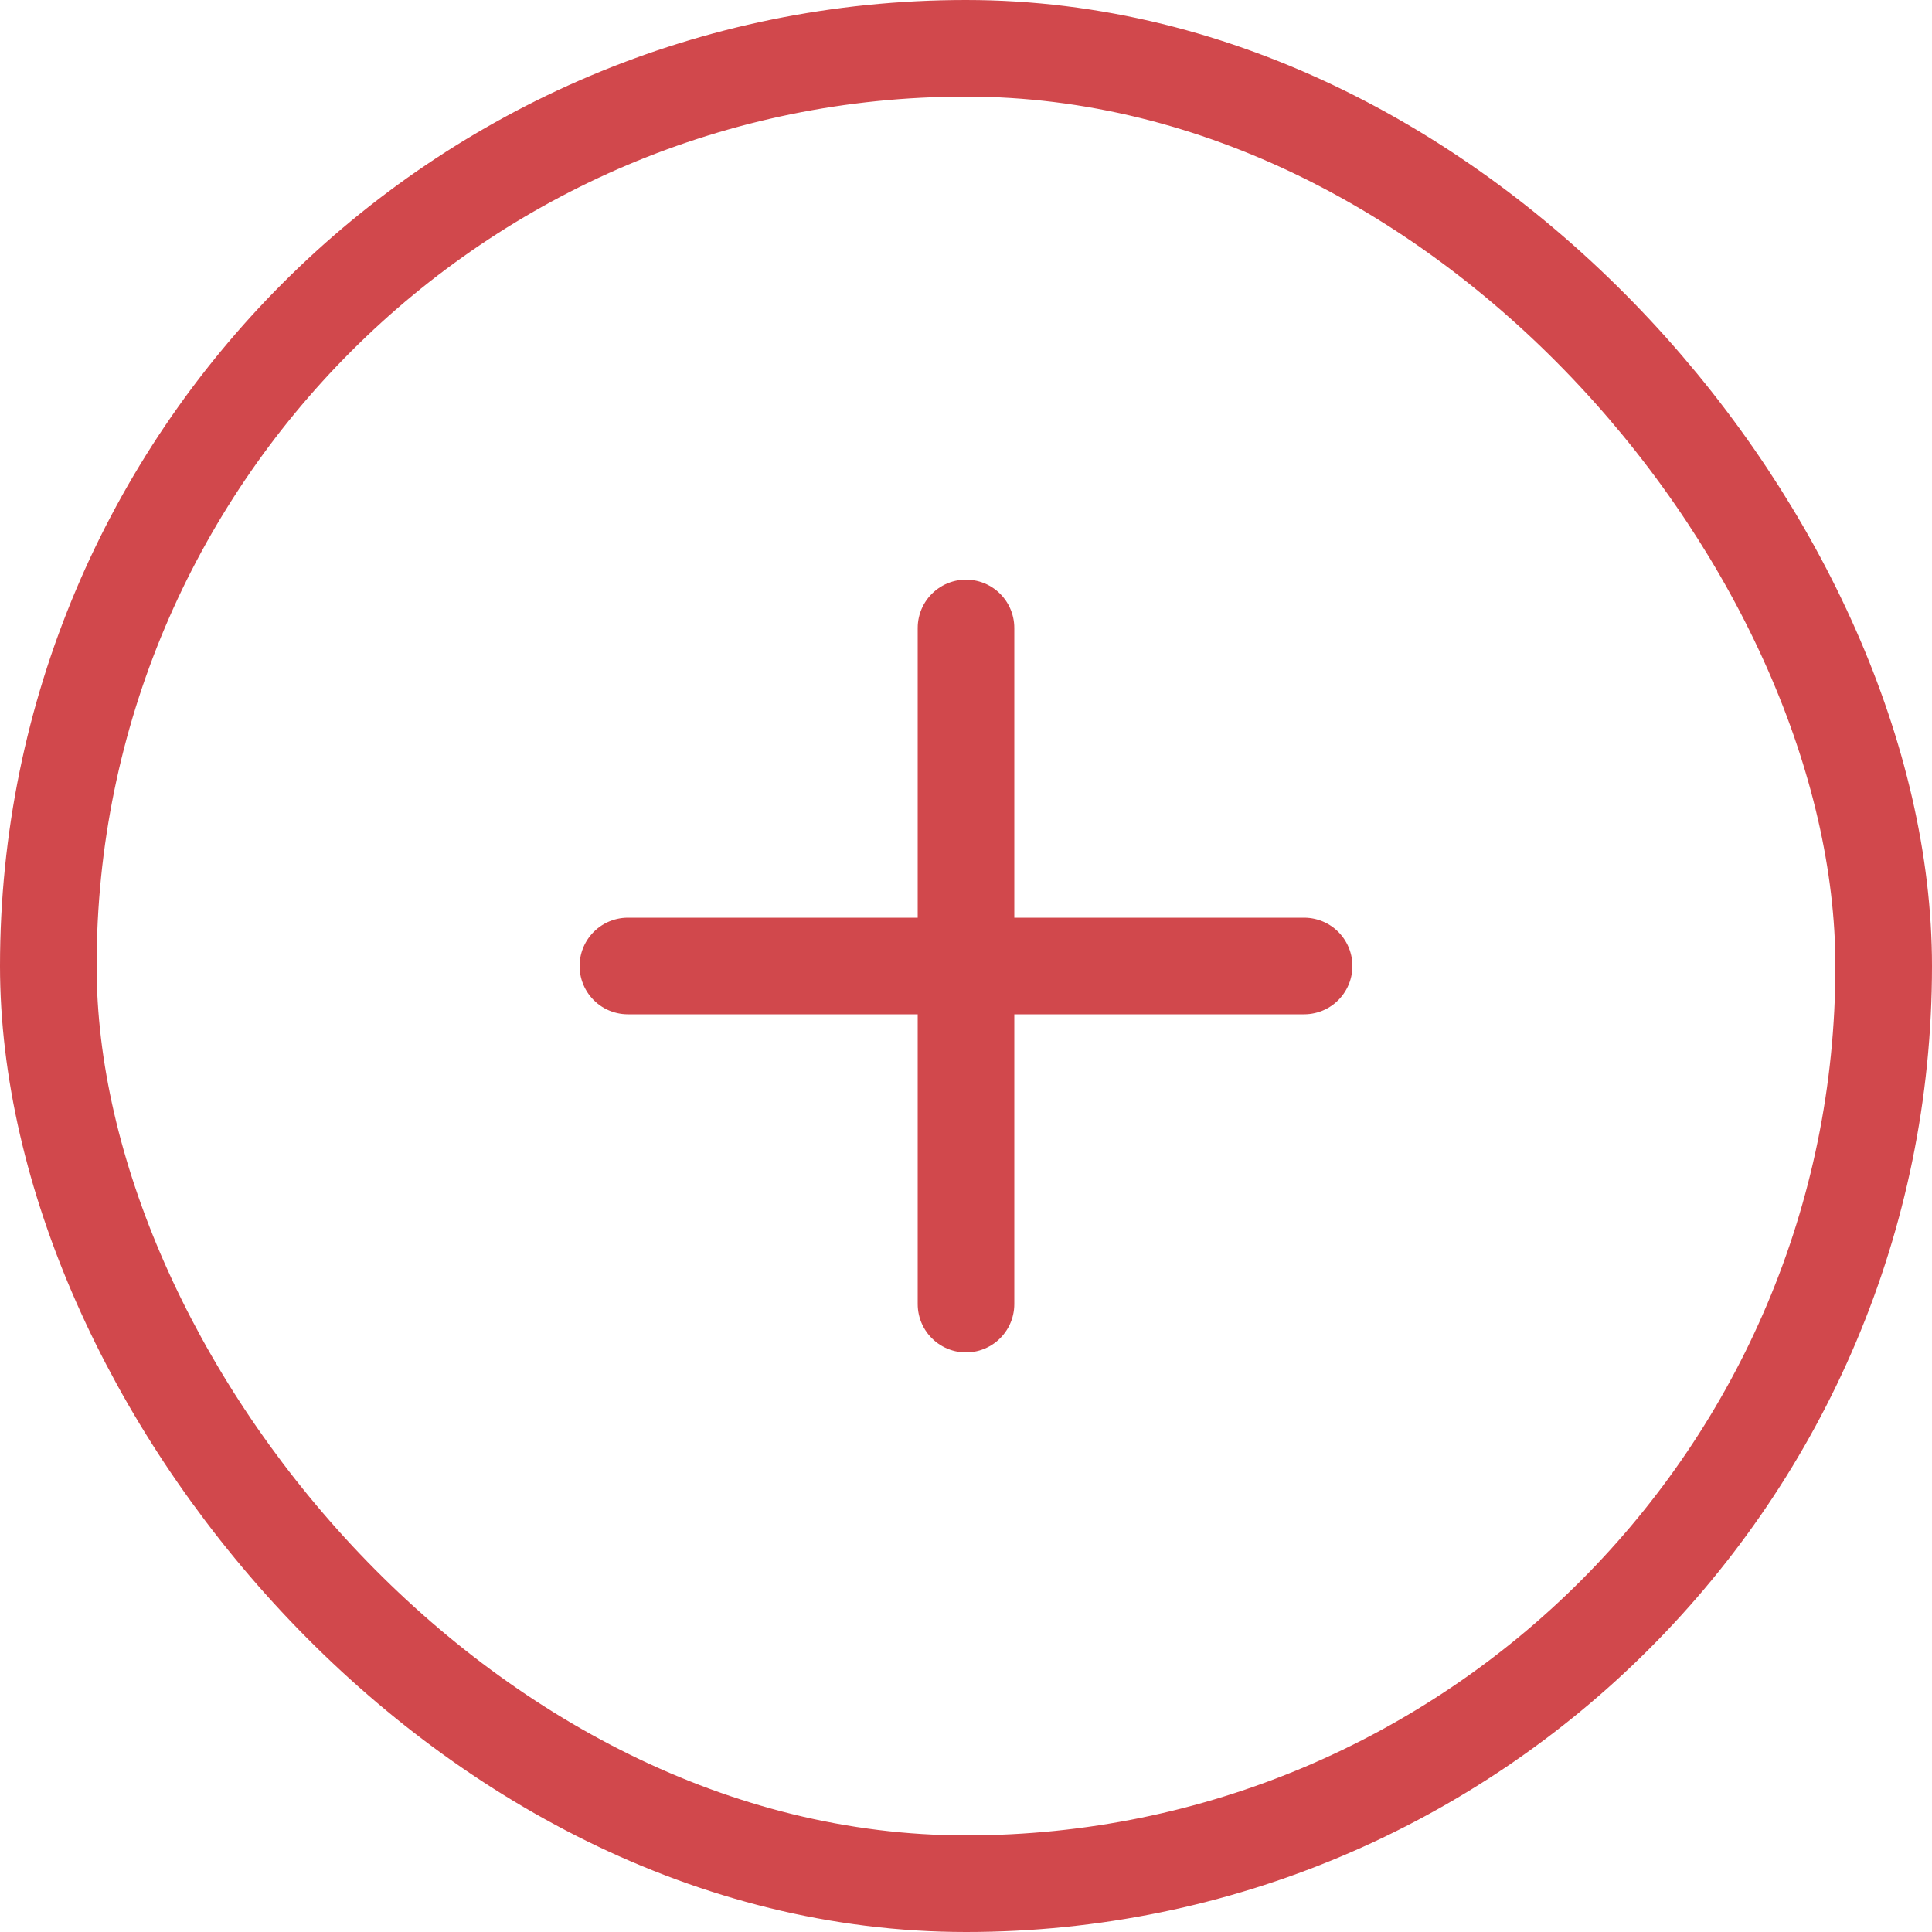<svg width="40" height="40" viewBox="0 0 40 40" fill="none" xmlns="http://www.w3.org/2000/svg">
<path d="M20 13.001V27" stroke="#d1484c" stroke-width="2" stroke-linecap="round" stroke-linejoin="round"/>
<path d="M13 20H27" stroke="#d1484c" stroke-width="2" stroke-linecap="round" stroke-linejoin="round"/>
<rect x="1" y="1" width="38" height="38" rx="19" stroke="#d1484c" stroke-width="2"/>
</svg>
